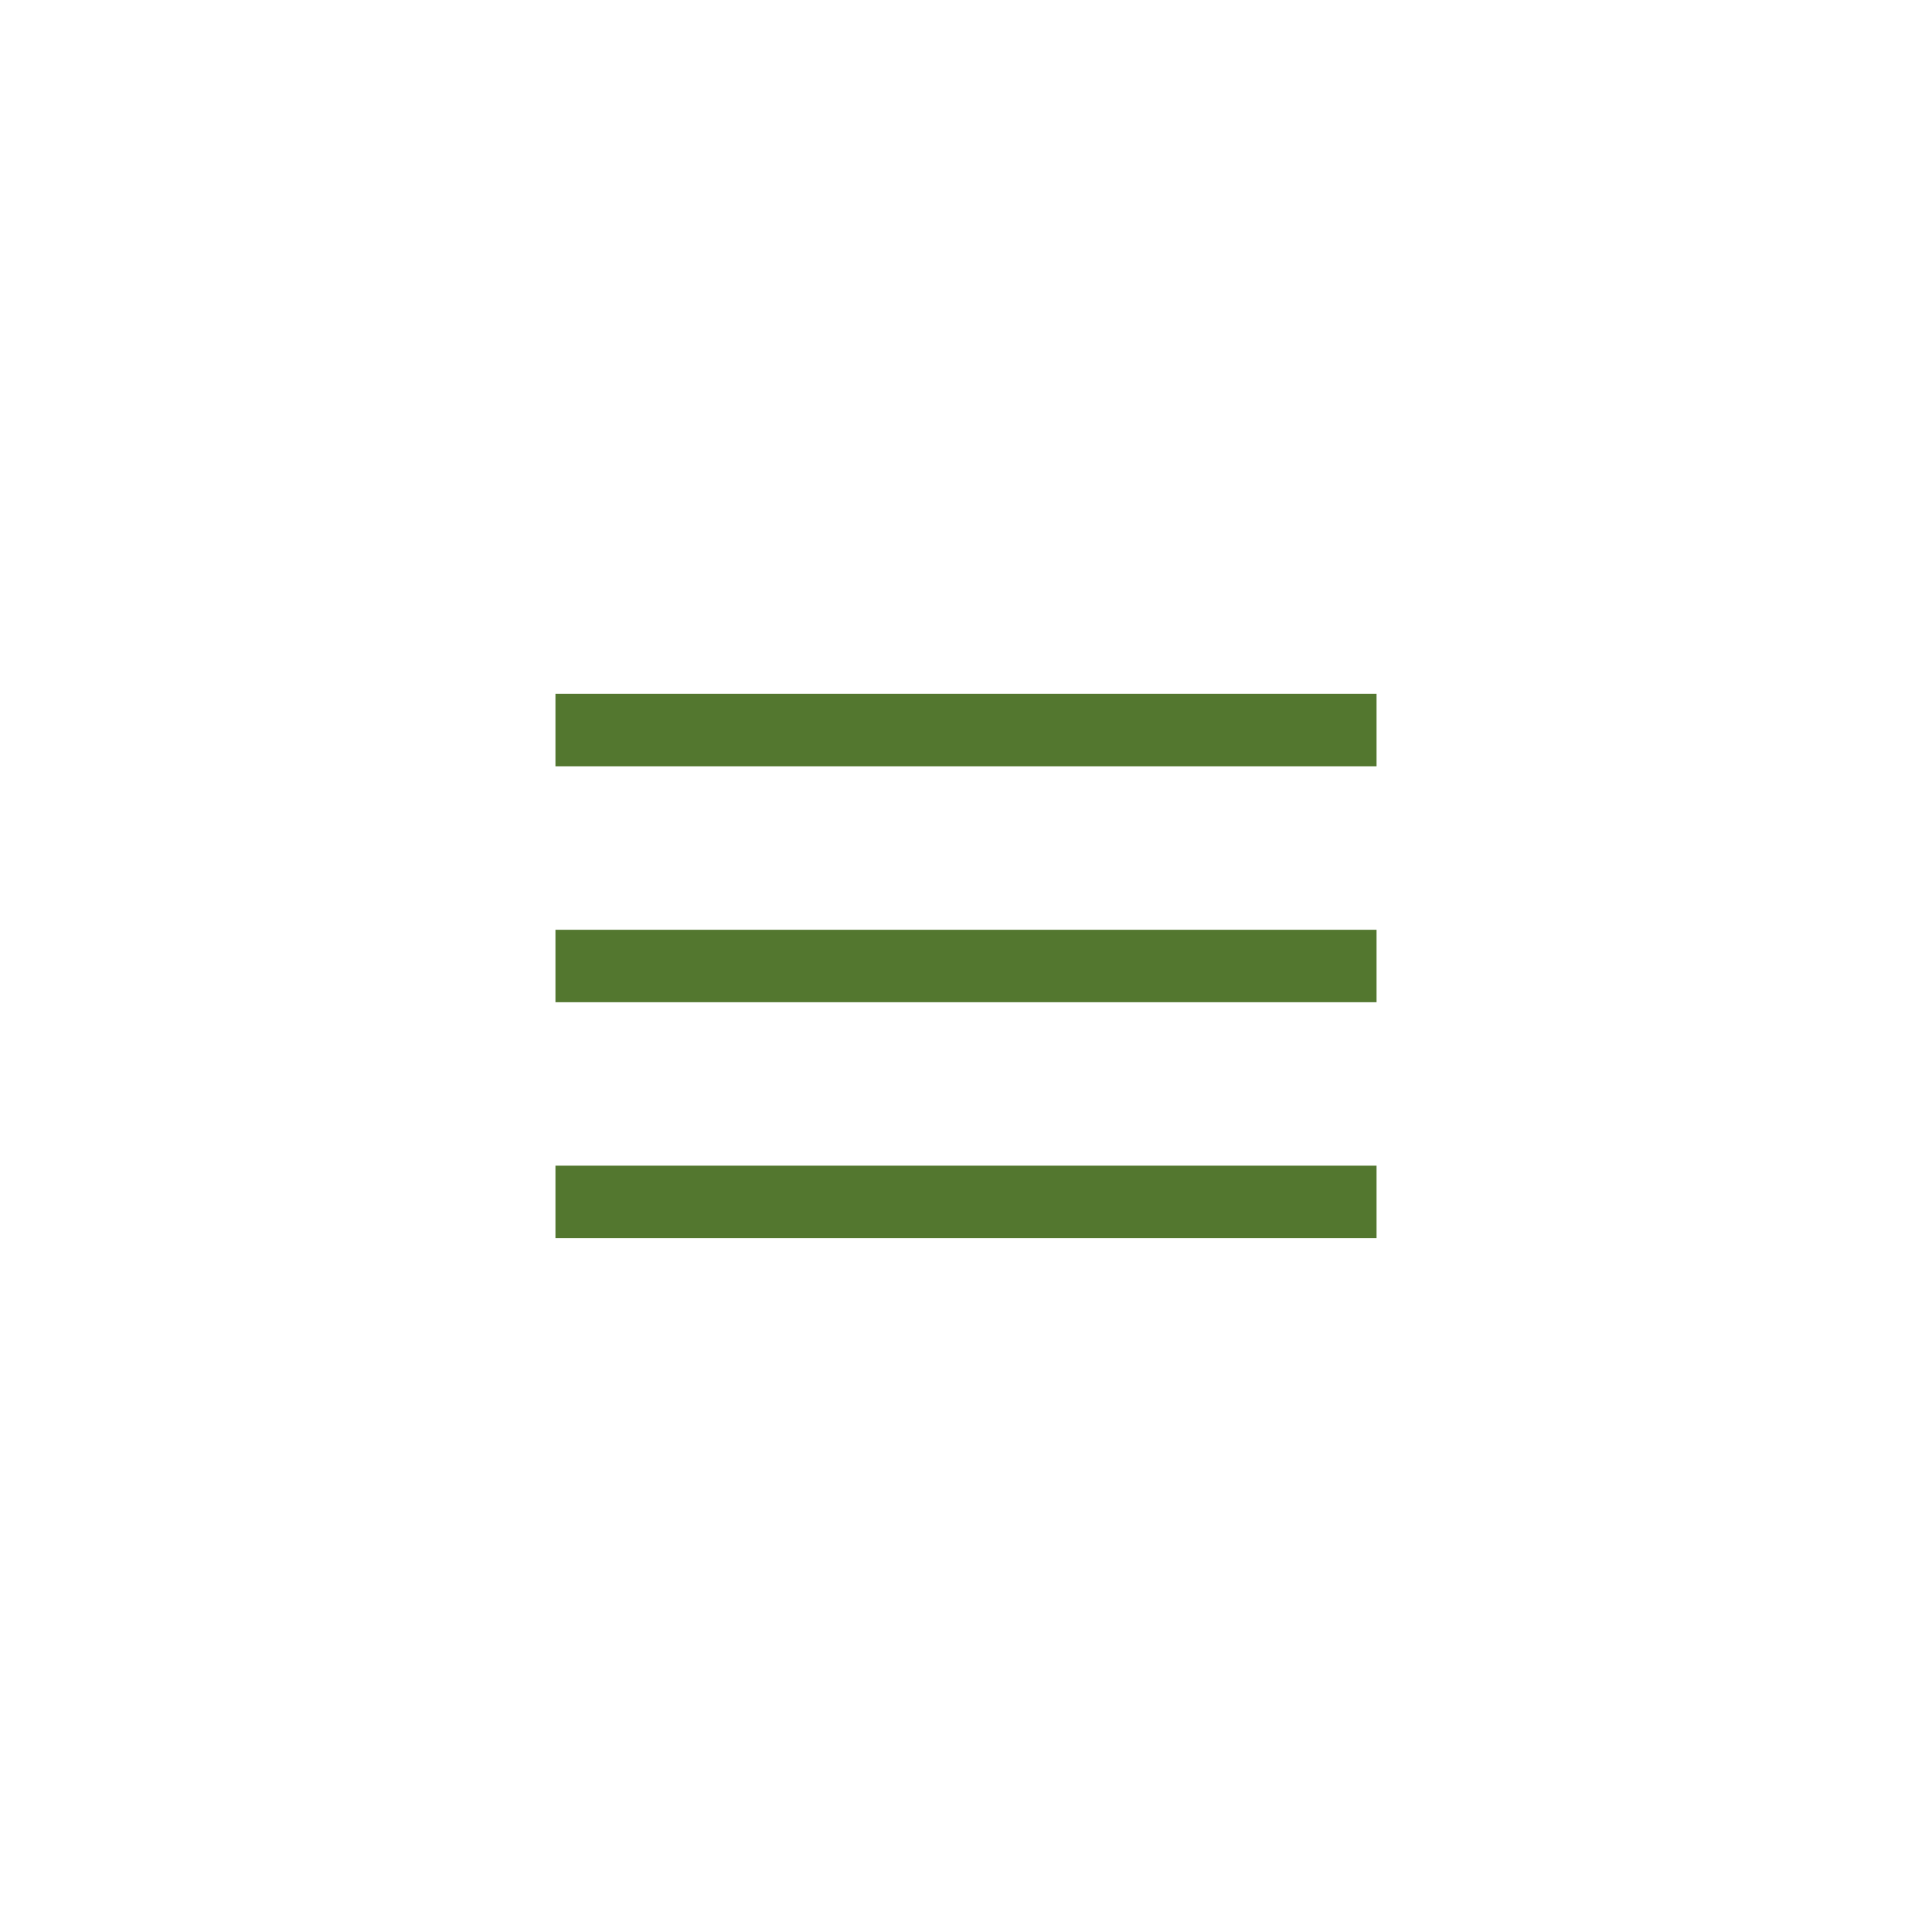 <svg width="40" height="40" viewBox="0 0 40 40" fill="none" xmlns="http://www.w3.org/2000/svg">
<path d="M11.5 25.634V24.134H28.5V25.634H11.5ZM11.5 20.75V19.25H28.5V20.75H11.5ZM11.5 15.865V14.365H28.5V15.865H11.5Z" fill="#53772F"/>
</svg>
